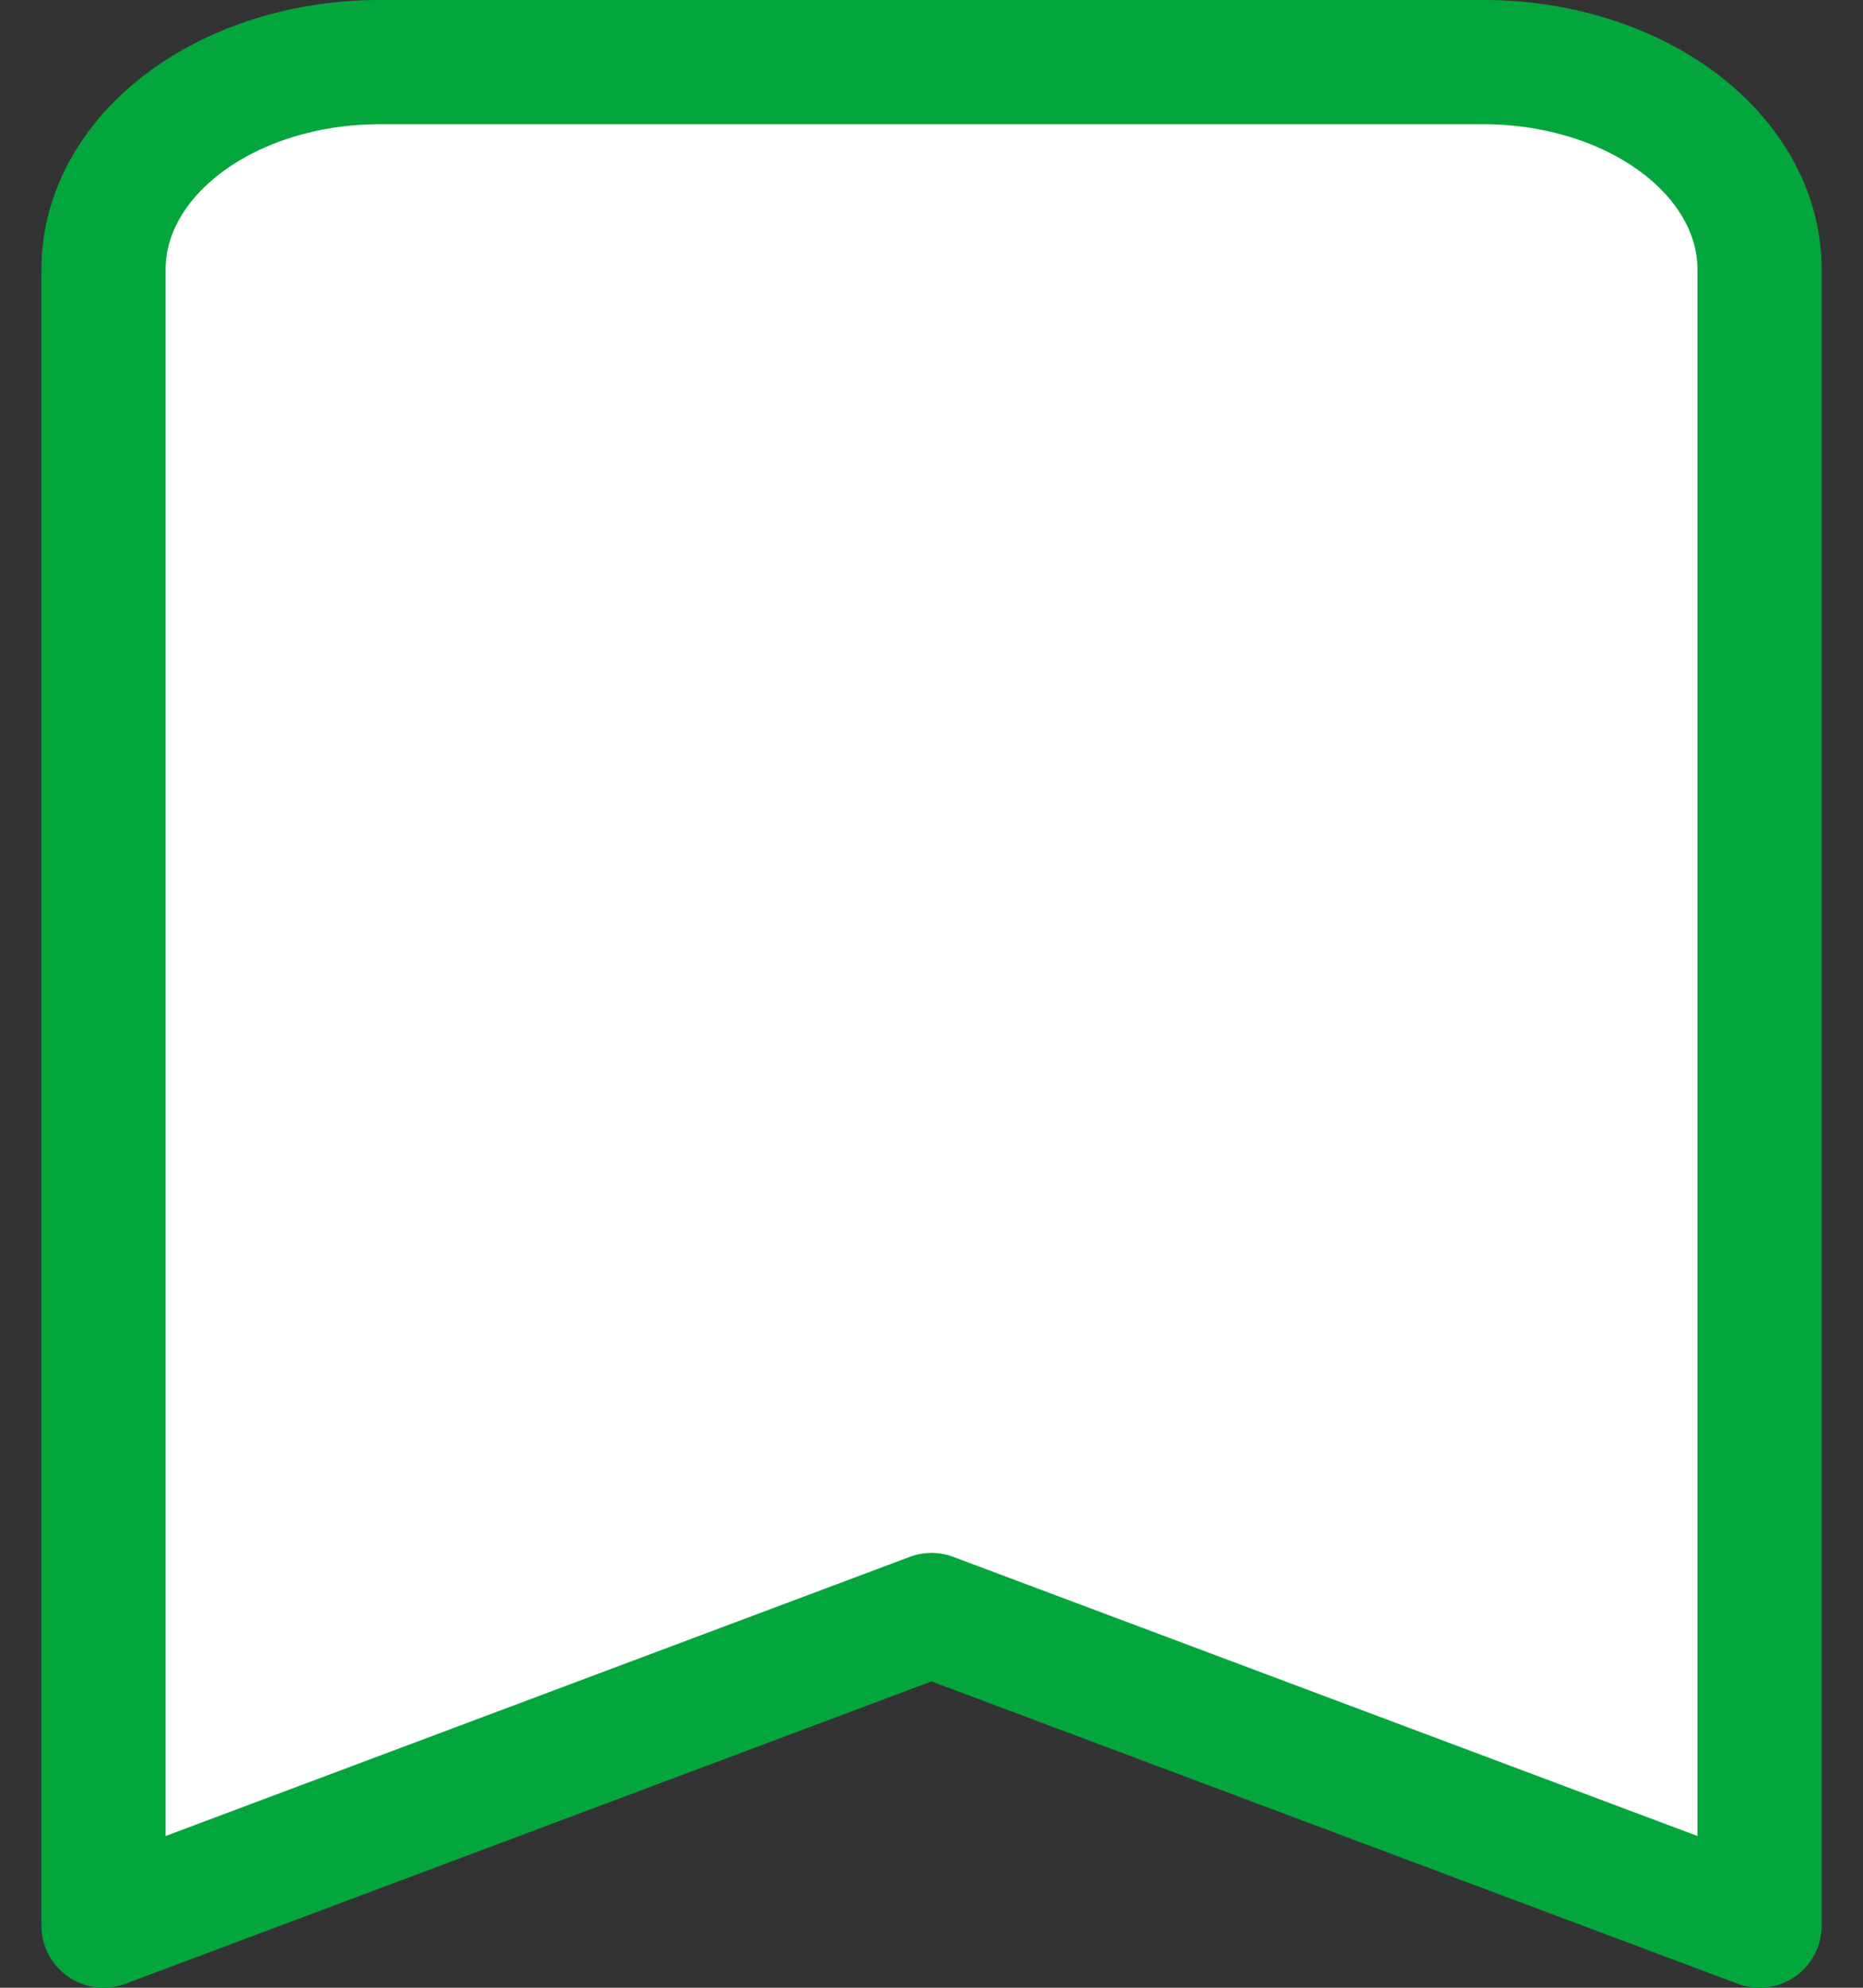 <svg width="30" height="32" viewBox="0 0 30 32" fill="none" xmlns="http://www.w3.org/2000/svg">
<rect x="0" y="0" width="30" height="32" fill="#333333" stroke="none"/>
<path d="M23.889 1H6.111C4.933 1 3.802 1.351 2.969 1.976C2.135 2.601 1.667 3.449 1.667 4.333V31L15 26L28.334 31V4.333C28.334 3.449 27.865 2.601 27.032 1.976C26.198 1.351 25.068 1 23.889 1Z" fill="white" stroke="#03A63C" stroke-width="2" stroke-linecap="round" stroke-linejoin="round"/>
</svg>
